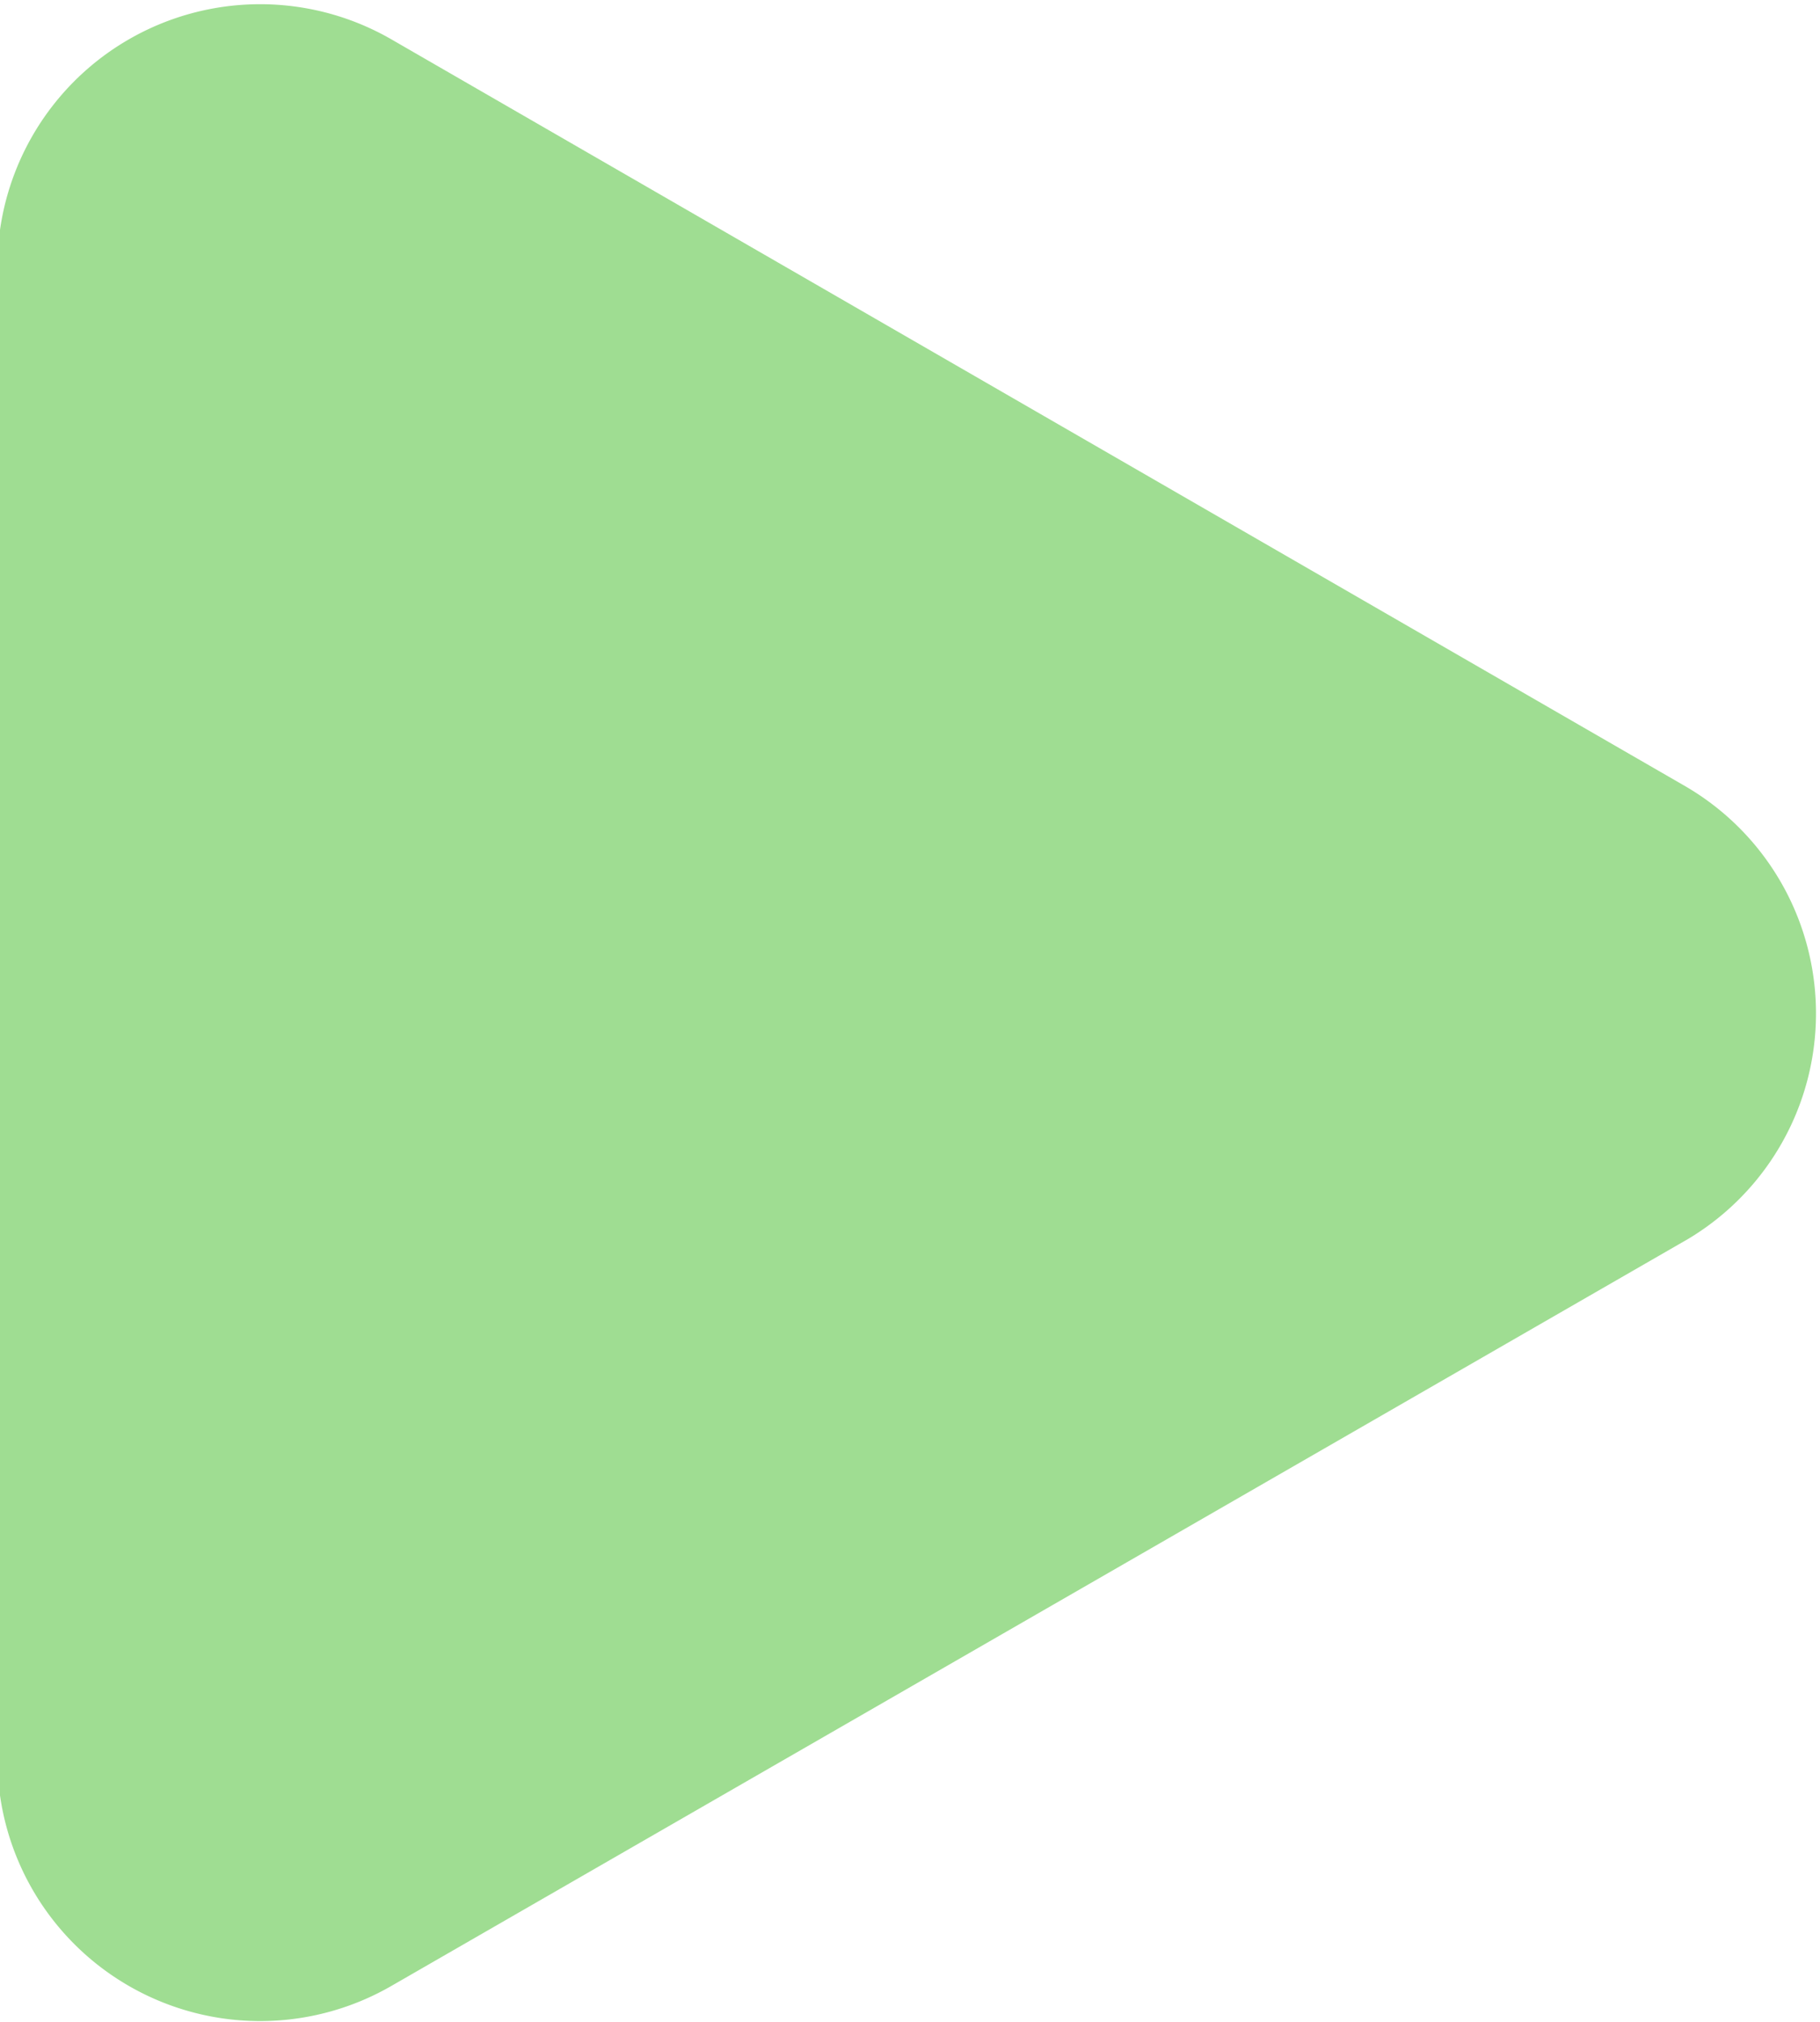 <svg xmlns="http://www.w3.org/2000/svg" viewBox="0 0 20.78 23.08"><defs><style>.a{fill:#9fdd92;}</style></defs><title>skills_up</title><path class="a" d="M58.81,53.09,44,61.62a3,3,0,0,1-4.5-2.6V42a3,3,0,0,1,4.5-2.6l14.78,8.53A3,3,0,0,1,58.81,53.09Z" transform="translate(-39.53 -38.95)"/></svg>